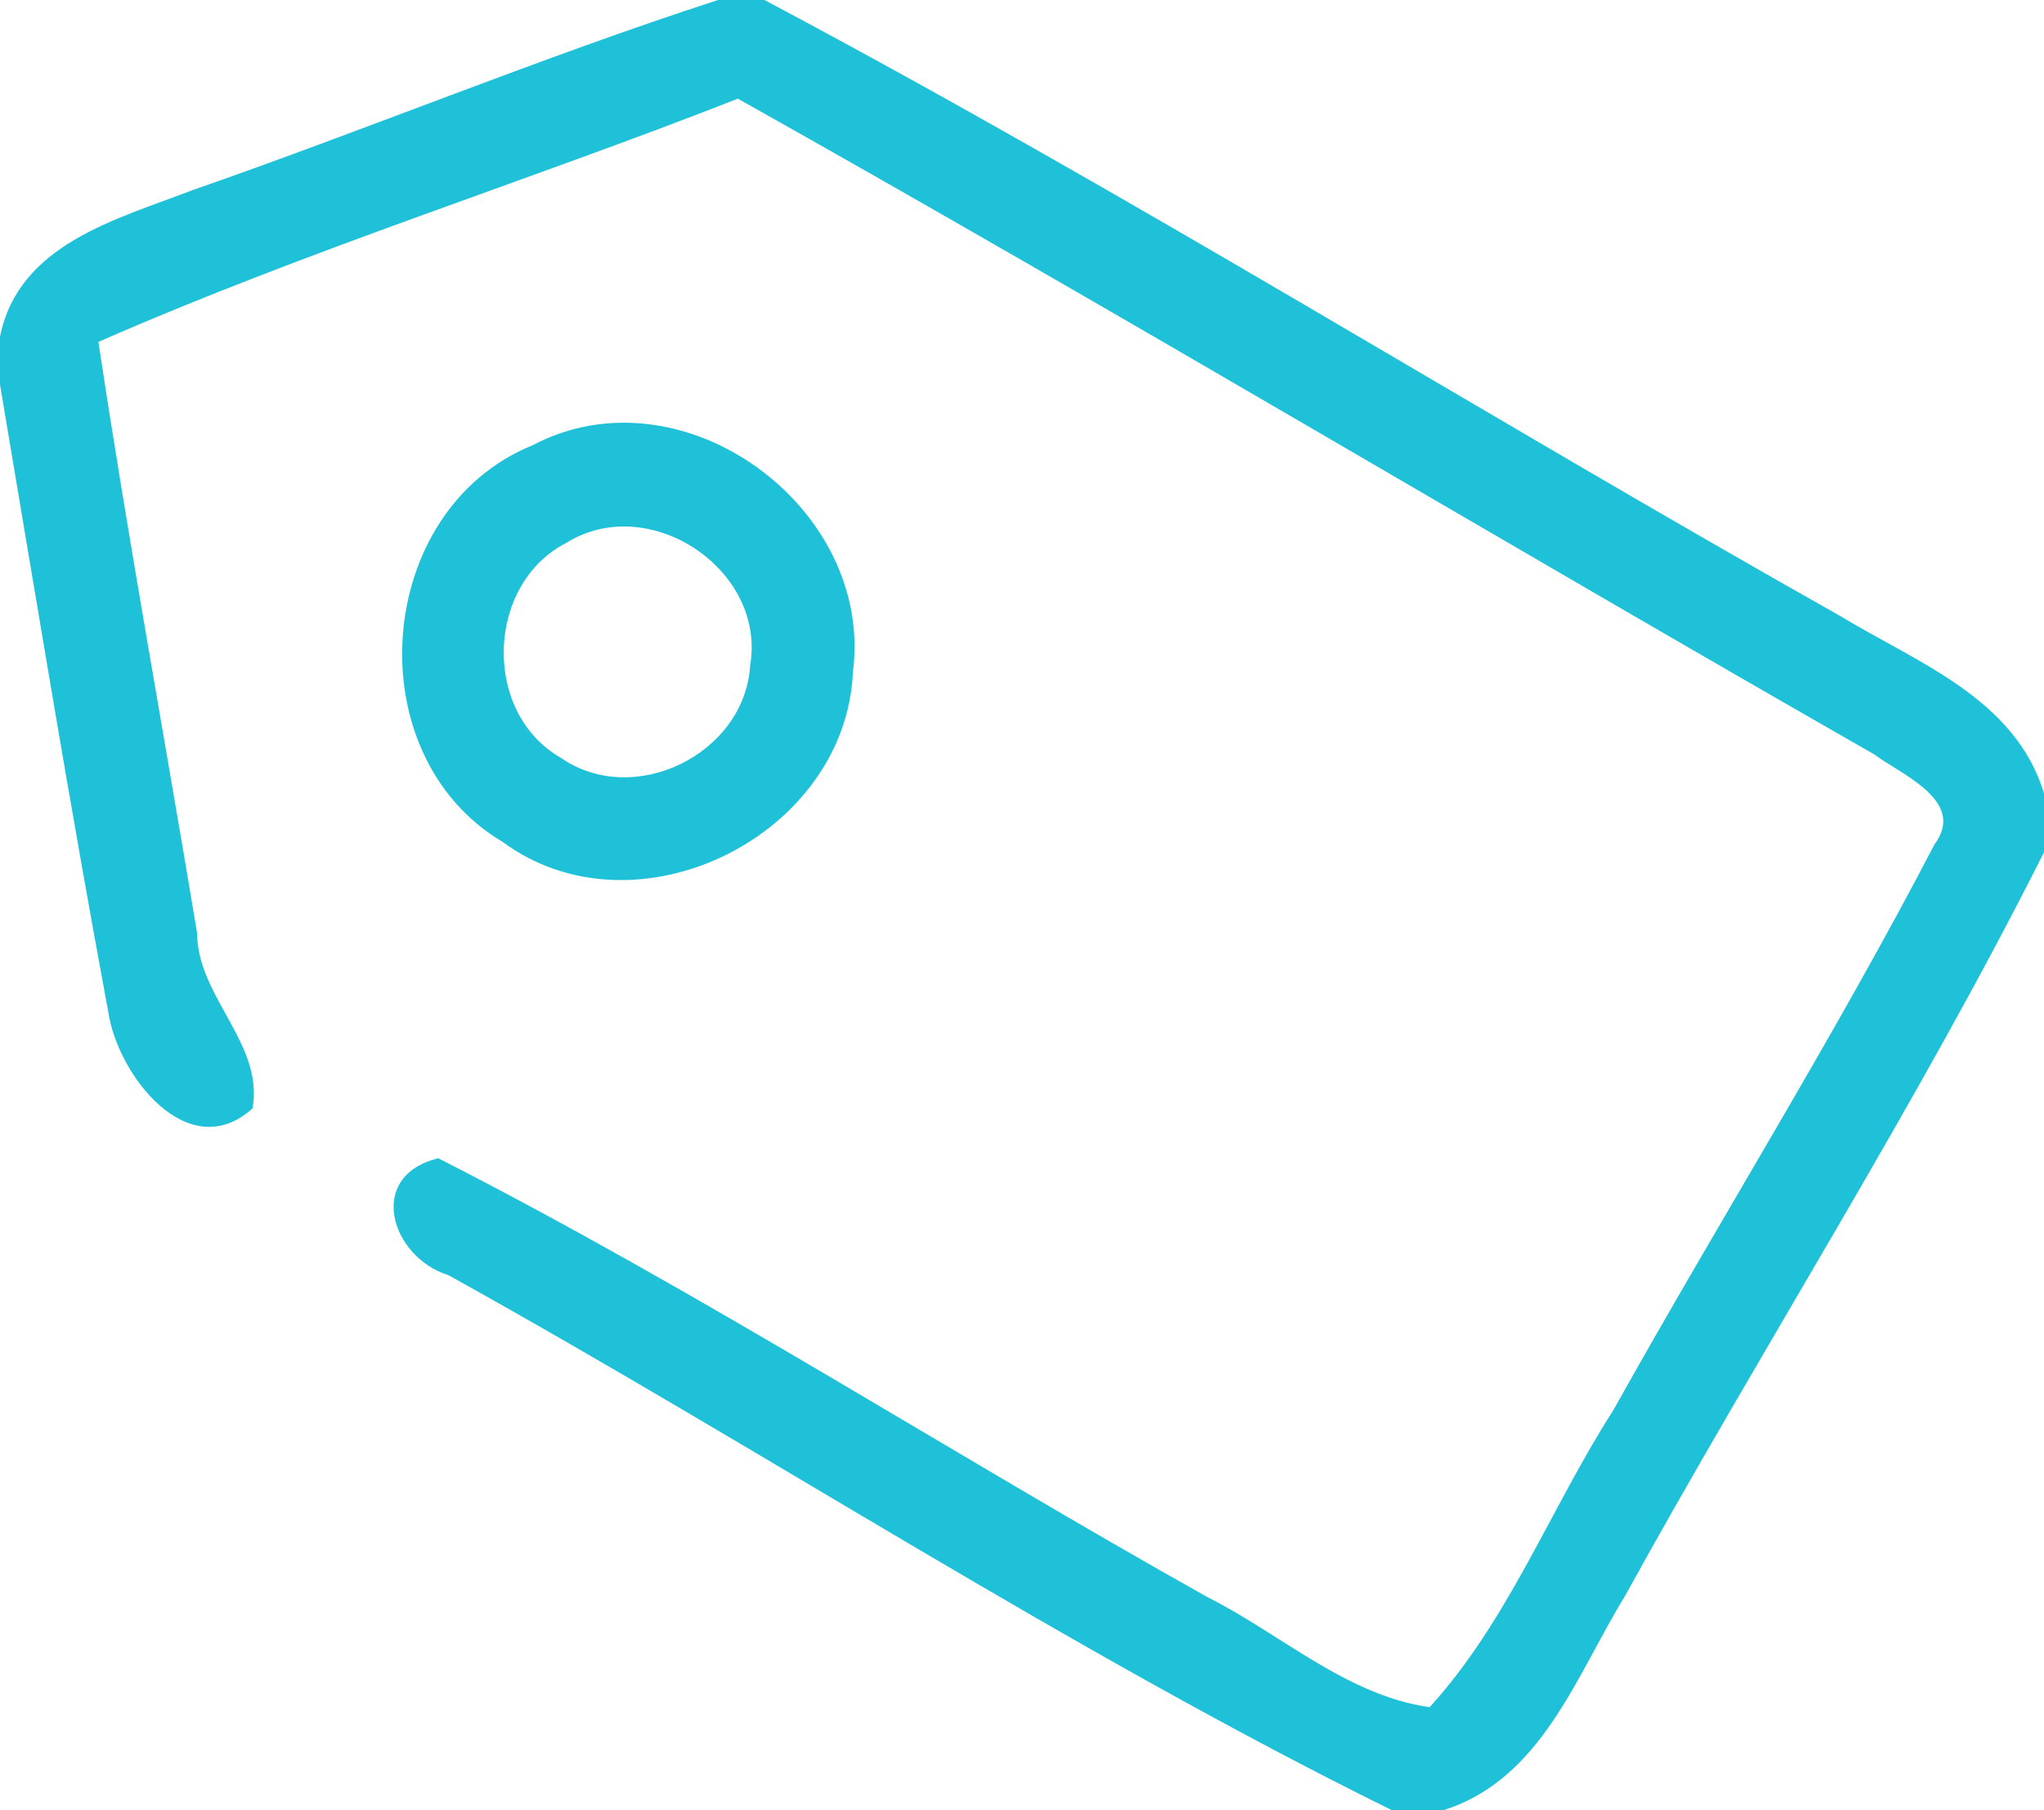 <?xml version="1.0" encoding="UTF-8" ?>
<!DOCTYPE svg PUBLIC "-//W3C//DTD SVG 1.1//EN" "http://www.w3.org/Graphics/SVG/1.1/DTD/svg11.dtd">
<svg width="70pt" height="62pt" viewBox="0 0 70 62" version="1.1" xmlns="http://www.w3.org/2000/svg">
<g id="#1fc1d9ff">
<path fill="#1fc1d9" opacity="1.00" d=" M 24.59 0.00 L 26.18 0.00 C 38.67 6.63 50.67 14.14 62.99 21.08 C 65.64 22.69 69.01 23.91 70.00 27.17 L 70.00 29.19 C 65.62 37.90 60.35 46.14 55.64 54.68 C 53.97 57.40 52.79 60.94 49.43 62.00 L 47.67 62.00 C 36.58 56.53 26.18 49.68 15.35 43.67 C 13.40 43.07 12.51 40.28 15.01 39.67 C 24.01 44.26 32.53 49.76 41.35 54.70 C 43.86 55.96 46.12 58.07 48.96 58.47 C 51.66 55.51 53.10 51.65 55.25 48.30 C 58.87 41.82 62.82 35.51 66.25 28.92 C 67.36 27.43 65.11 26.53 64.19 25.84 C 51.19 18.41 38.33 10.71 25.27 3.38 C 18.00 6.23 10.53 8.57 3.37 11.71 C 4.39 18.48 5.63 25.21 6.75 31.96 C 6.76 34.15 9.04 35.74 8.65 37.96 C 6.45 39.95 4.03 36.82 3.71 34.67 C 2.38 27.52 1.21 20.34 0.00 13.17 L 0.00 11.53 C 0.64 8.36 3.98 7.52 6.57 6.52 C 12.61 4.42 18.52 1.97 24.59 0.00 Z" />
<path fill="#1fc1d9" opacity="1.00" d=" M 18.24 15.25 C 23.35 12.55 29.94 17.36 29.21 23.01 C 28.97 28.63 21.79 32.20 17.22 28.84 C 12.17 25.85 12.80 17.45 18.24 15.25 M 19.40 18.59 C 16.64 20.00 16.50 24.40 19.20 25.95 C 21.71 27.70 25.51 25.82 25.69 22.79 C 26.25 19.51 22.23 16.83 19.40 18.59 Z" />
</g>
</svg>
